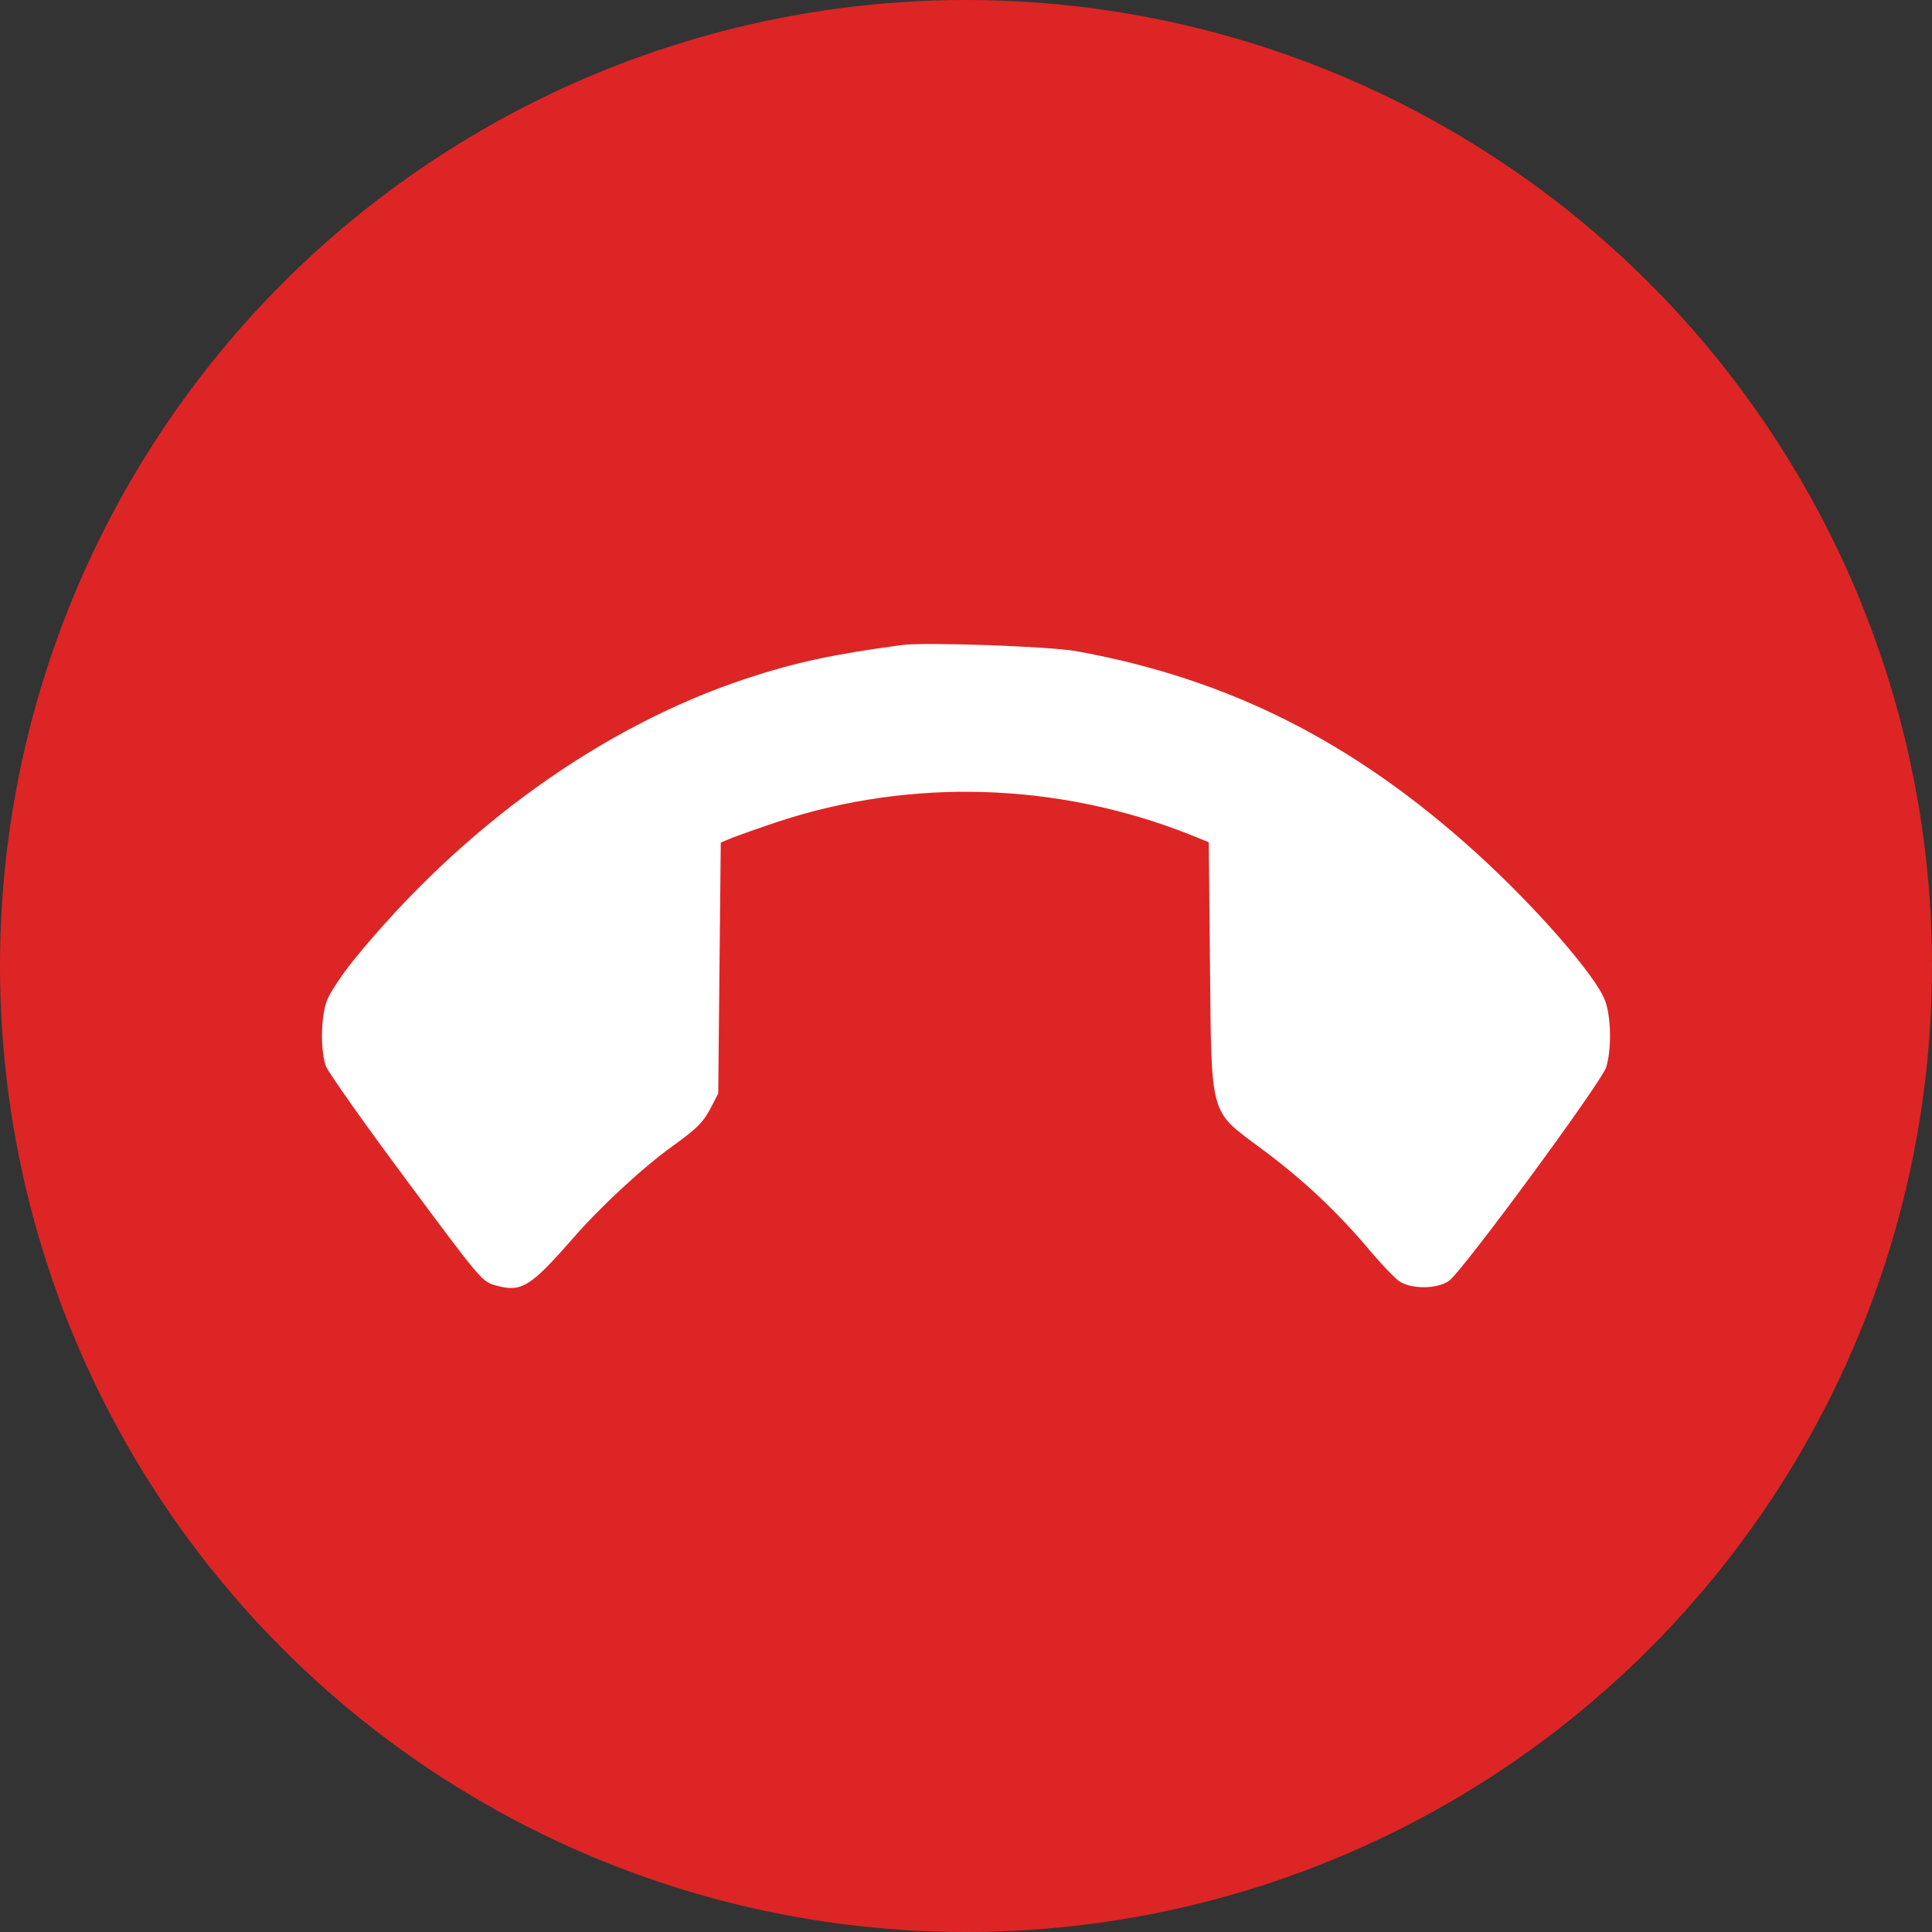 <svg width="45" height="45" viewBox="0 0 45 45" fill="none" xmlns="http://www.w3.org/2000/svg">
<rect x="0" y="0" width="45" height="45" fill="#333333" stroke="none"/>
<circle cx="22.5" cy="22.5" r="22.5" fill="#DD2525"/>
<path d="M21.006 15.024C19.377 15.245 18.528 15.428 17.373 15.808C14.011 16.924 10.747 19.268 8.216 22.389C7.952 22.721 7.683 23.125 7.618 23.299C7.472 23.672 7.46 24.464 7.589 24.828C7.642 24.971 8.48 26.159 9.452 27.465C11.187 29.802 11.227 29.849 11.532 29.936C12.142 30.11 12.347 29.984 13.337 28.851C13.993 28.099 14.977 27.188 15.674 26.689C16.254 26.269 16.389 26.135 16.577 25.762L16.729 25.47L16.758 22.547L16.788 19.625L17.051 19.514C17.198 19.459 17.684 19.284 18.135 19.134C21.229 18.12 24.621 18.223 27.685 19.427L28.154 19.617L28.183 22.46C28.218 26.048 28.166 25.85 29.355 26.737C30.363 27.481 31.159 28.233 31.962 29.192C32.191 29.461 32.466 29.746 32.577 29.833C32.853 30.031 33.468 30.031 33.749 29.833C34.059 29.619 37.3 25.208 37.411 24.86C37.54 24.44 37.528 23.672 37.382 23.299C37.165 22.721 35.741 21.09 34.364 19.847C31.511 17.265 28.605 15.808 25.066 15.166C24.439 15.055 21.545 14.952 21.006 15.024Z" fill="white"/>
</svg>
